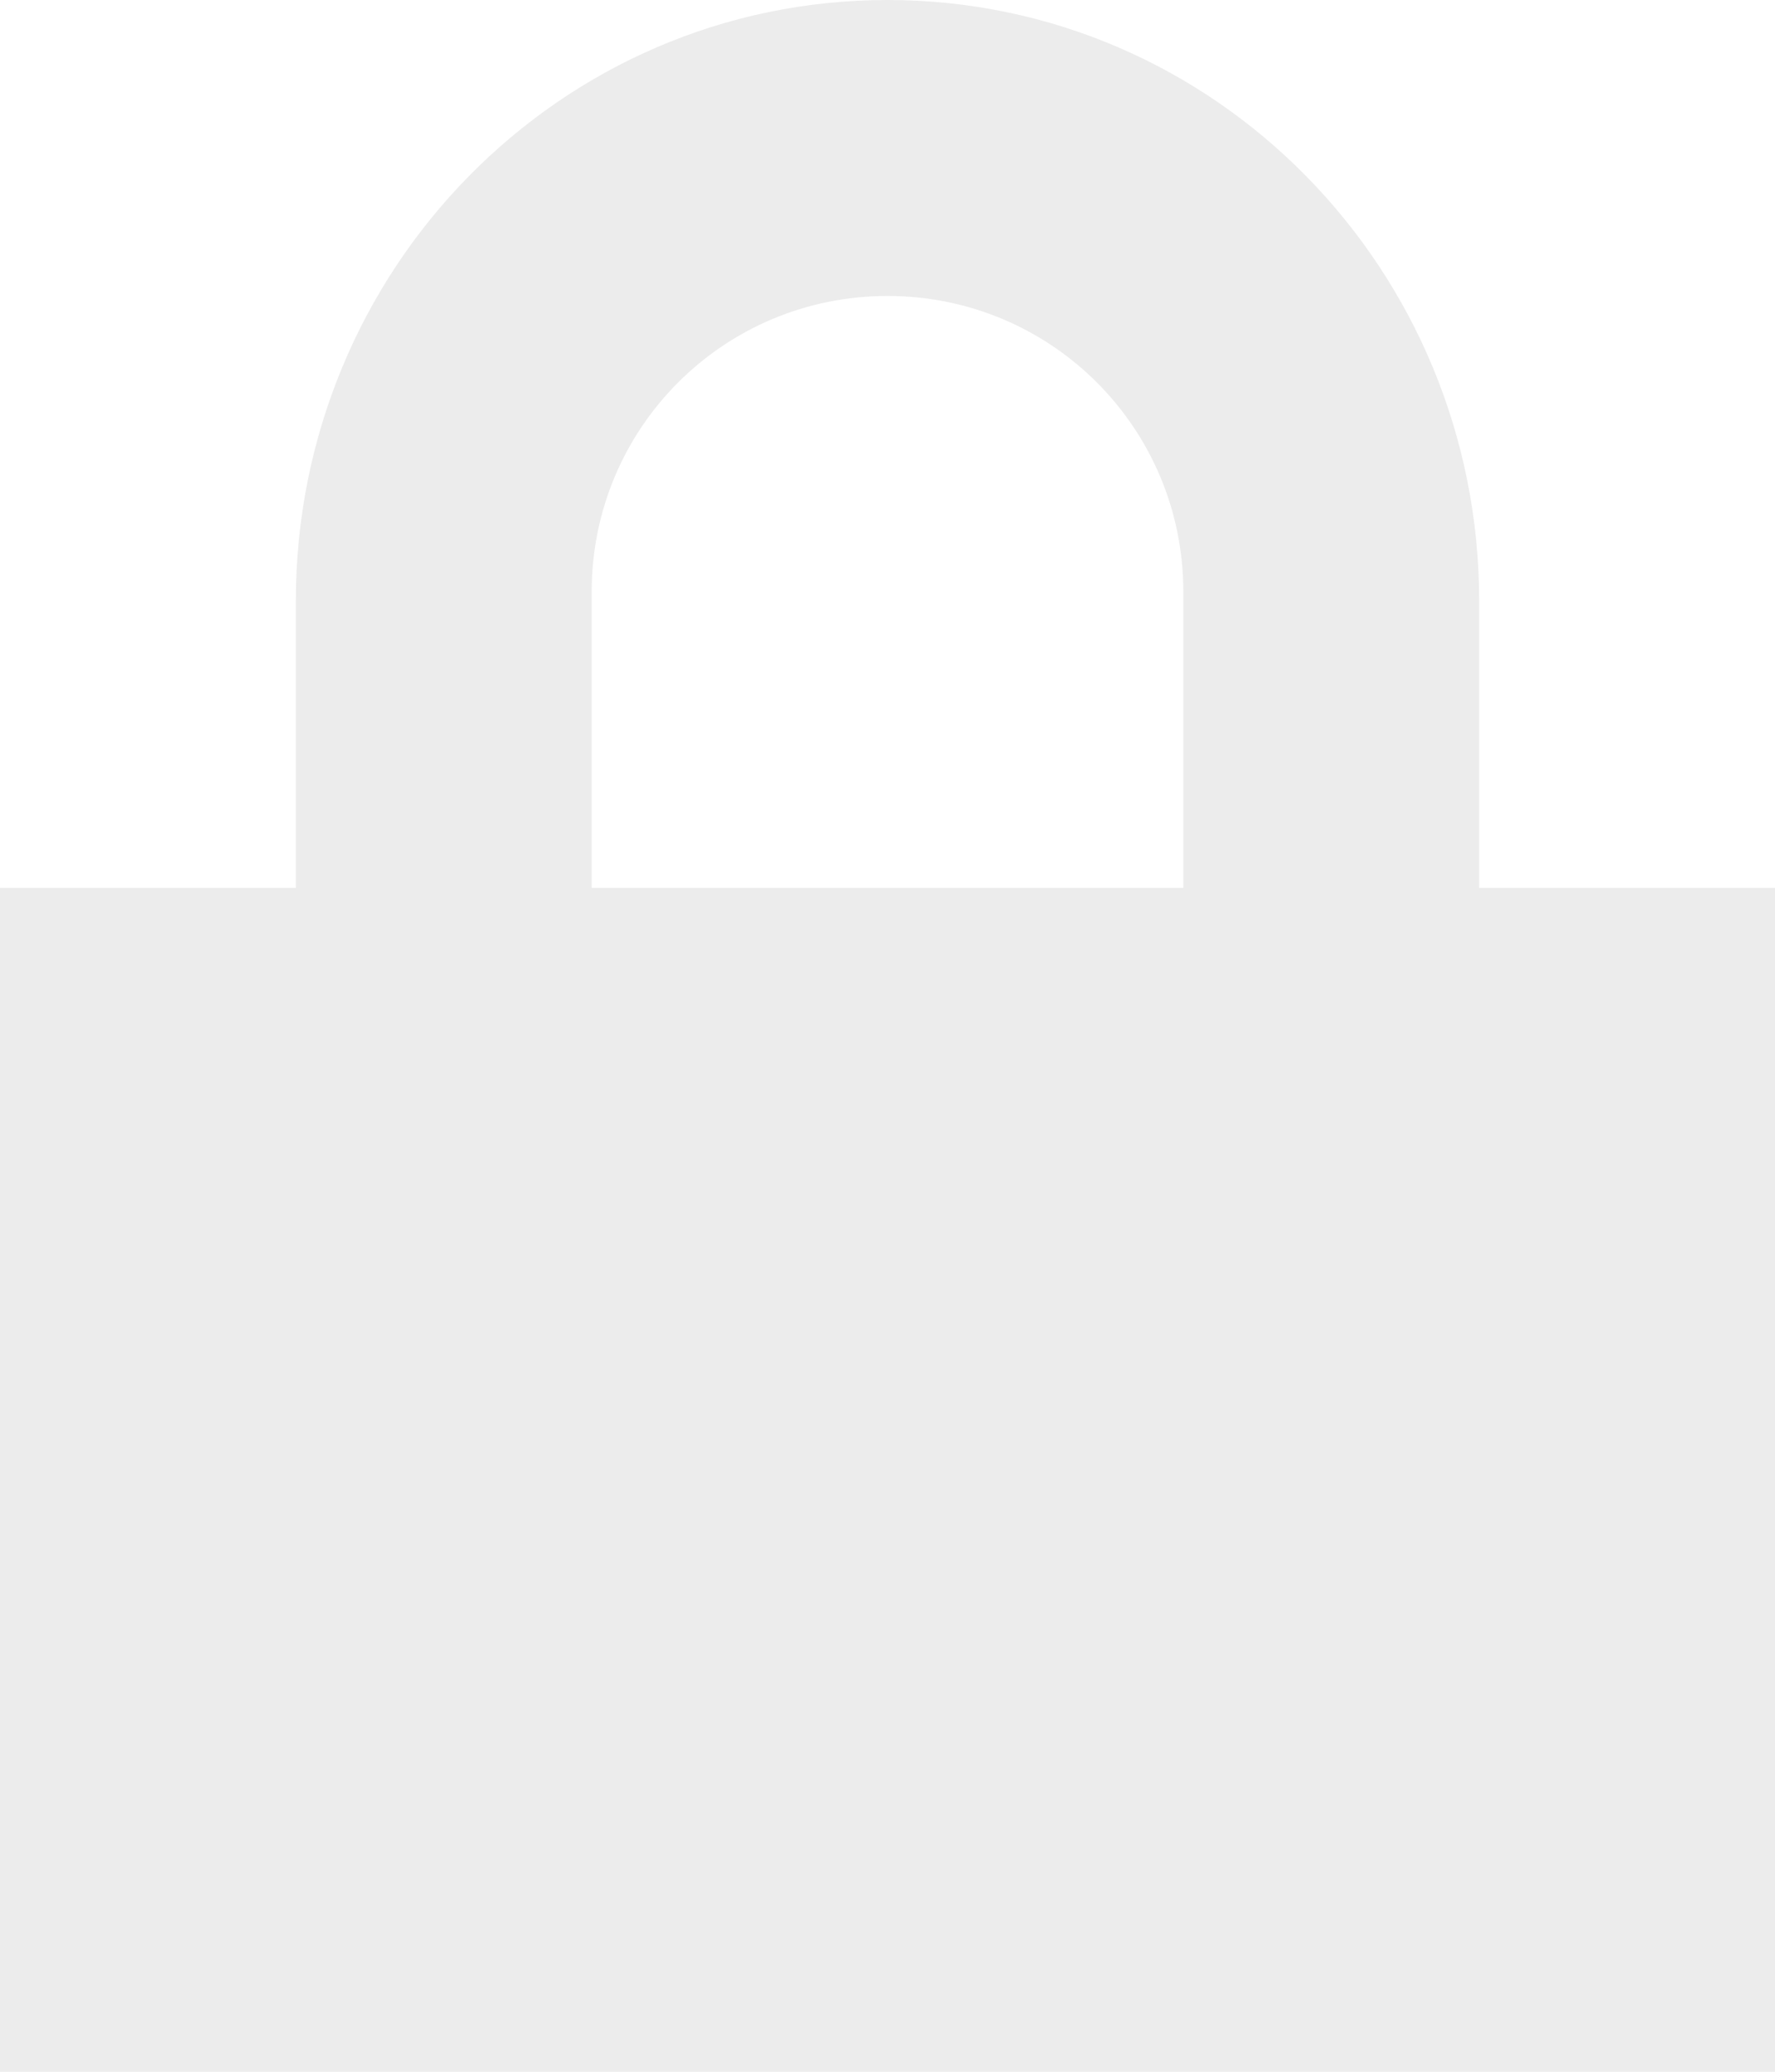 <svg width="12" height="14" viewBox="0 0 12 14" fill="none" xmlns="http://www.w3.org/2000/svg">
<path d="M6 0C3.784 0 2 1.822 2 4.063V6H0V14H12V6H10V4.062C10 1.822 8.216 0 6 0ZM6 2C7.108 2 8 2.892 8 4V6H4V4C4 2.892 4.892 2 6 2Z" fill="#E4E4E4" fill-opacity="0.7"/>
</svg>
